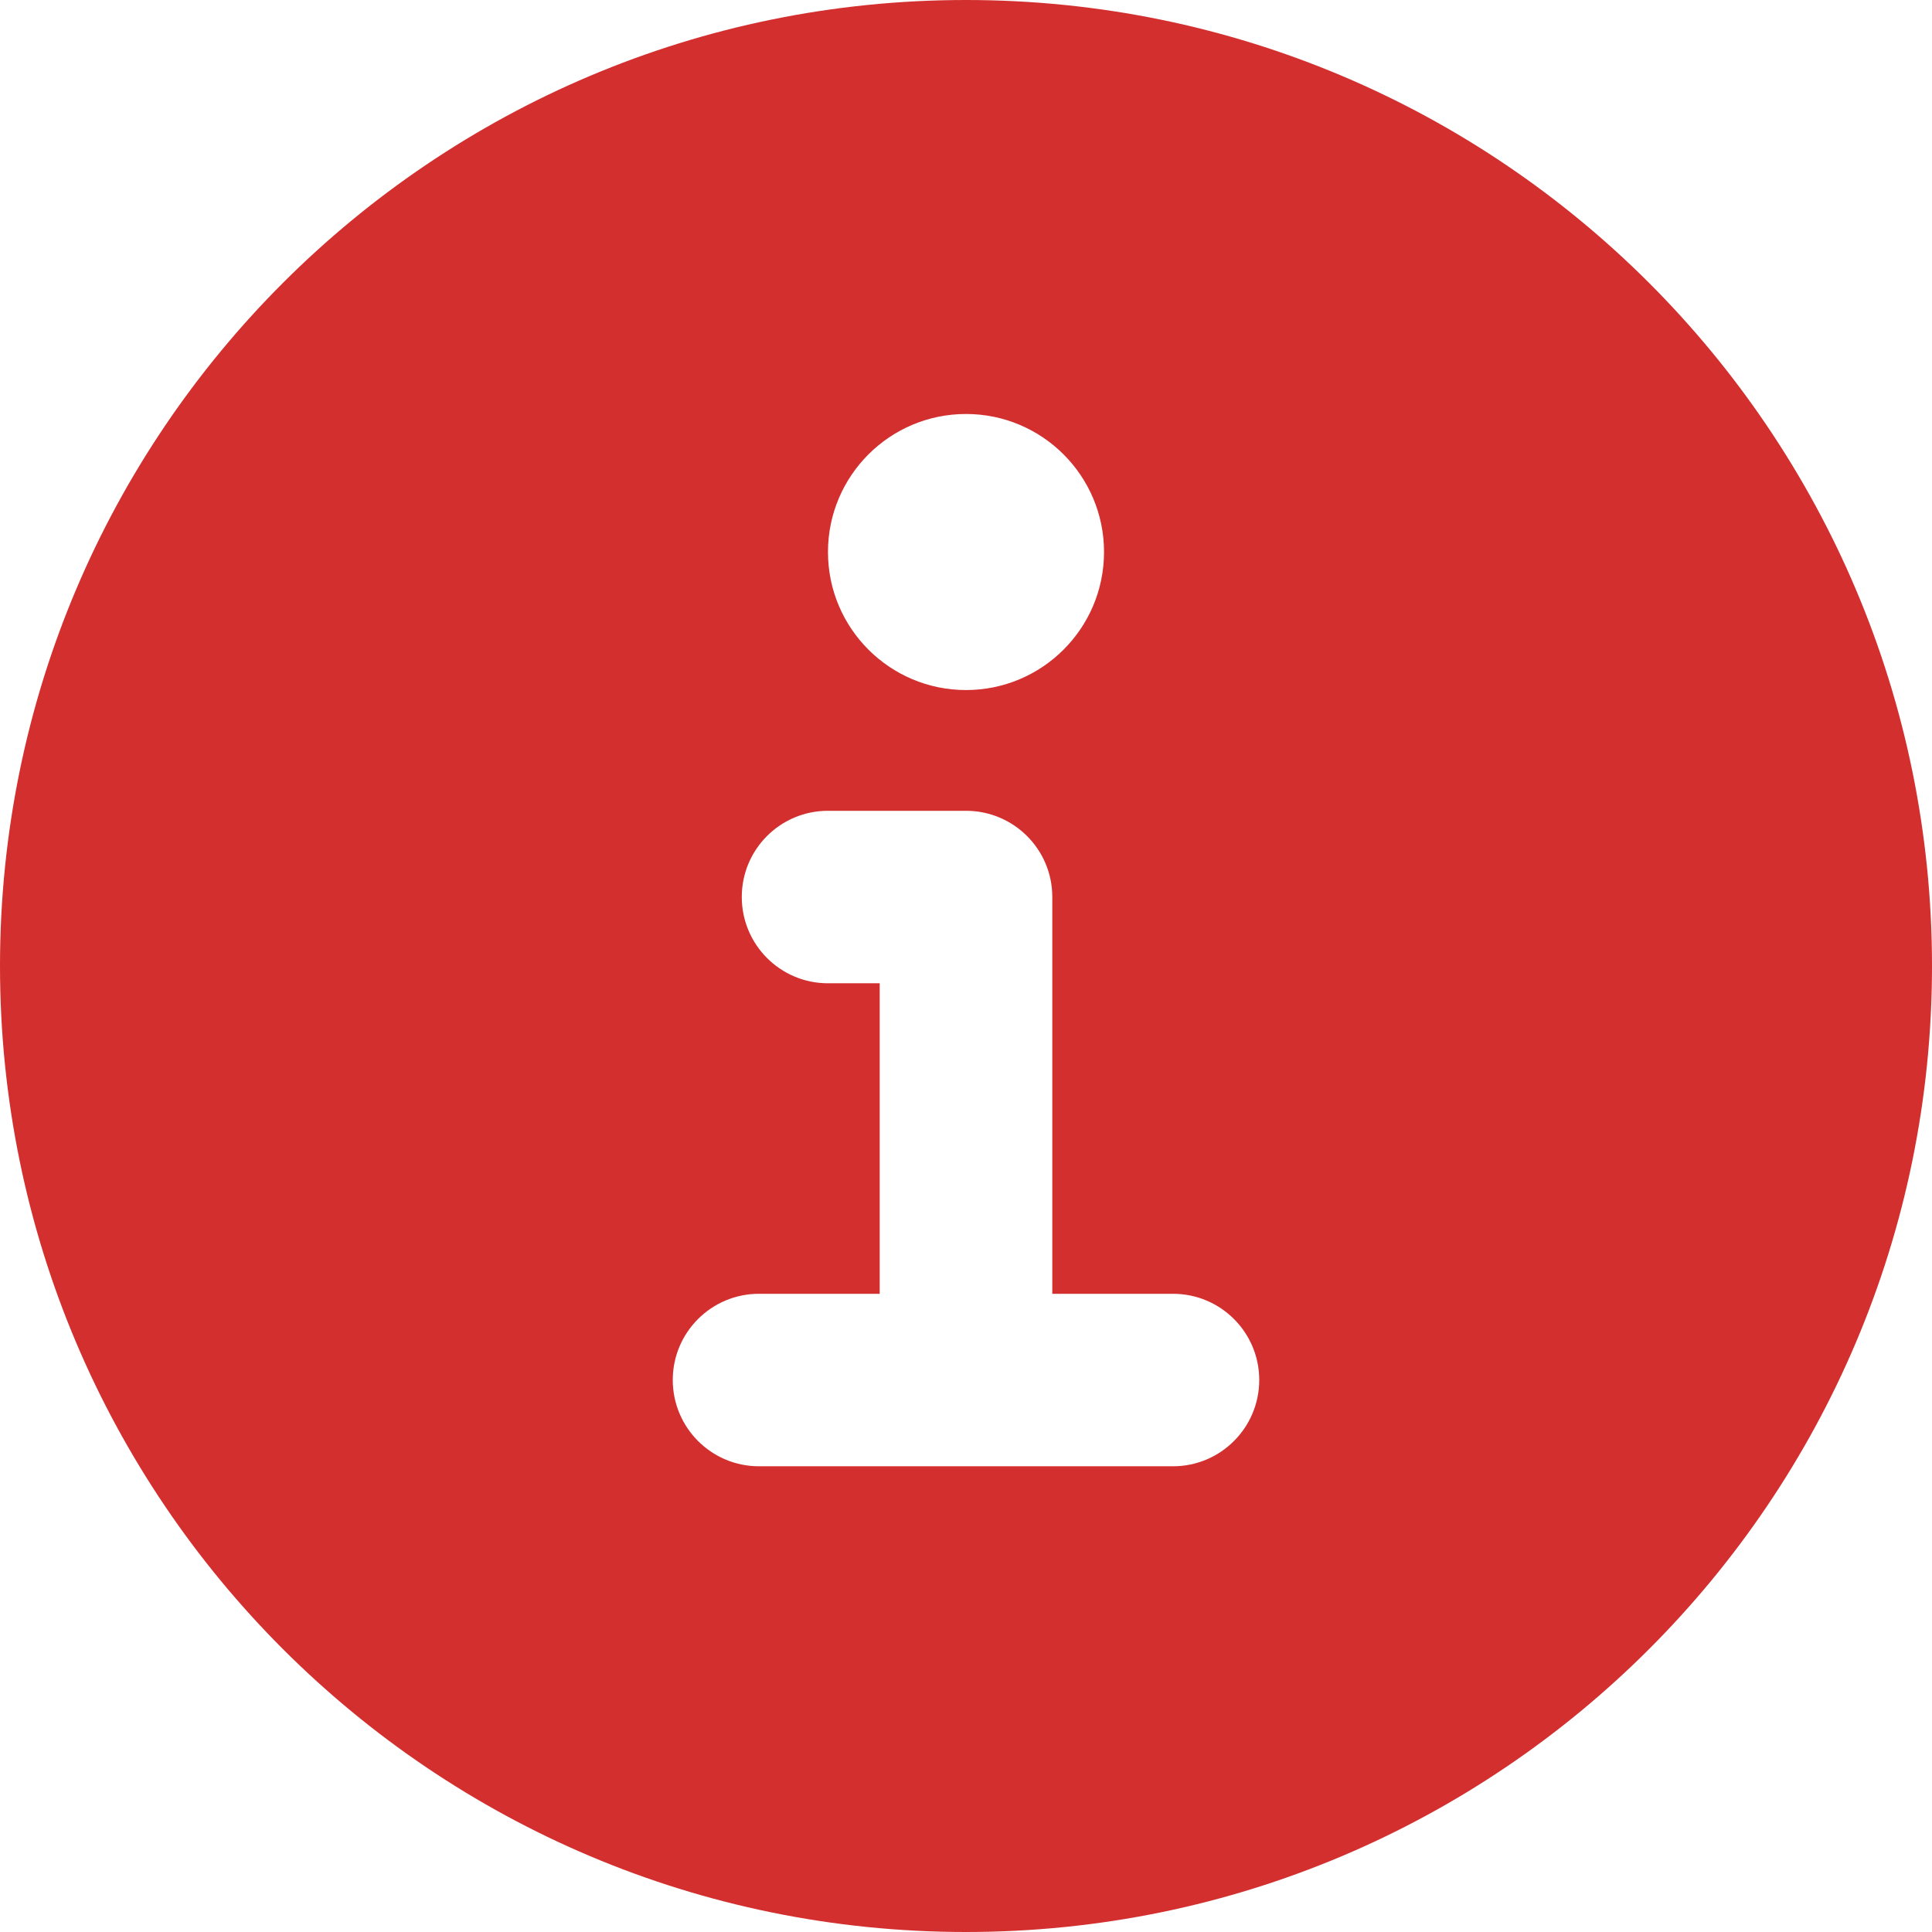 <svg width="18" height="18" viewBox="0 0 18 18" fill="none" xmlns="http://www.w3.org/2000/svg">
<g clip-path="url(#clip0_1514_2024)">
<path fill-rule="evenodd" clip-rule="evenodd" d="M9 18C13.971 18 18 13.971 18 9C18 4.029 13.971 0 9 0C4.029 0 0 4.029 0 9C0 13.971 4.029 18 9 18ZM7.071 12.054C6.628 12.054 6.268 12.413 6.268 12.857C6.268 13.301 6.628 13.661 7.071 13.661H9H10.929C11.372 13.661 11.732 13.301 11.732 12.857C11.732 12.413 11.372 12.054 10.929 12.054H9.804V8.357C9.804 7.913 9.444 7.554 9 7.554H7.714C7.27 7.554 6.911 7.913 6.911 8.357C6.911 8.801 7.27 9.161 7.714 9.161H8.196V12.054H7.071ZM10.286 5.143C10.286 5.853 9.71 6.429 9 6.429C8.29 6.429 7.714 5.853 7.714 5.143C7.714 4.433 8.29 3.857 9 3.857C9.71 3.857 10.286 4.433 10.286 5.143Z" fill="#d32f2f"/>
</g>
<defs>
<clipPath id="clip0_1514_2024">
<rect width="18" height="18" fill="#d32f2f"/>
</clipPath>
</defs>
</svg>
